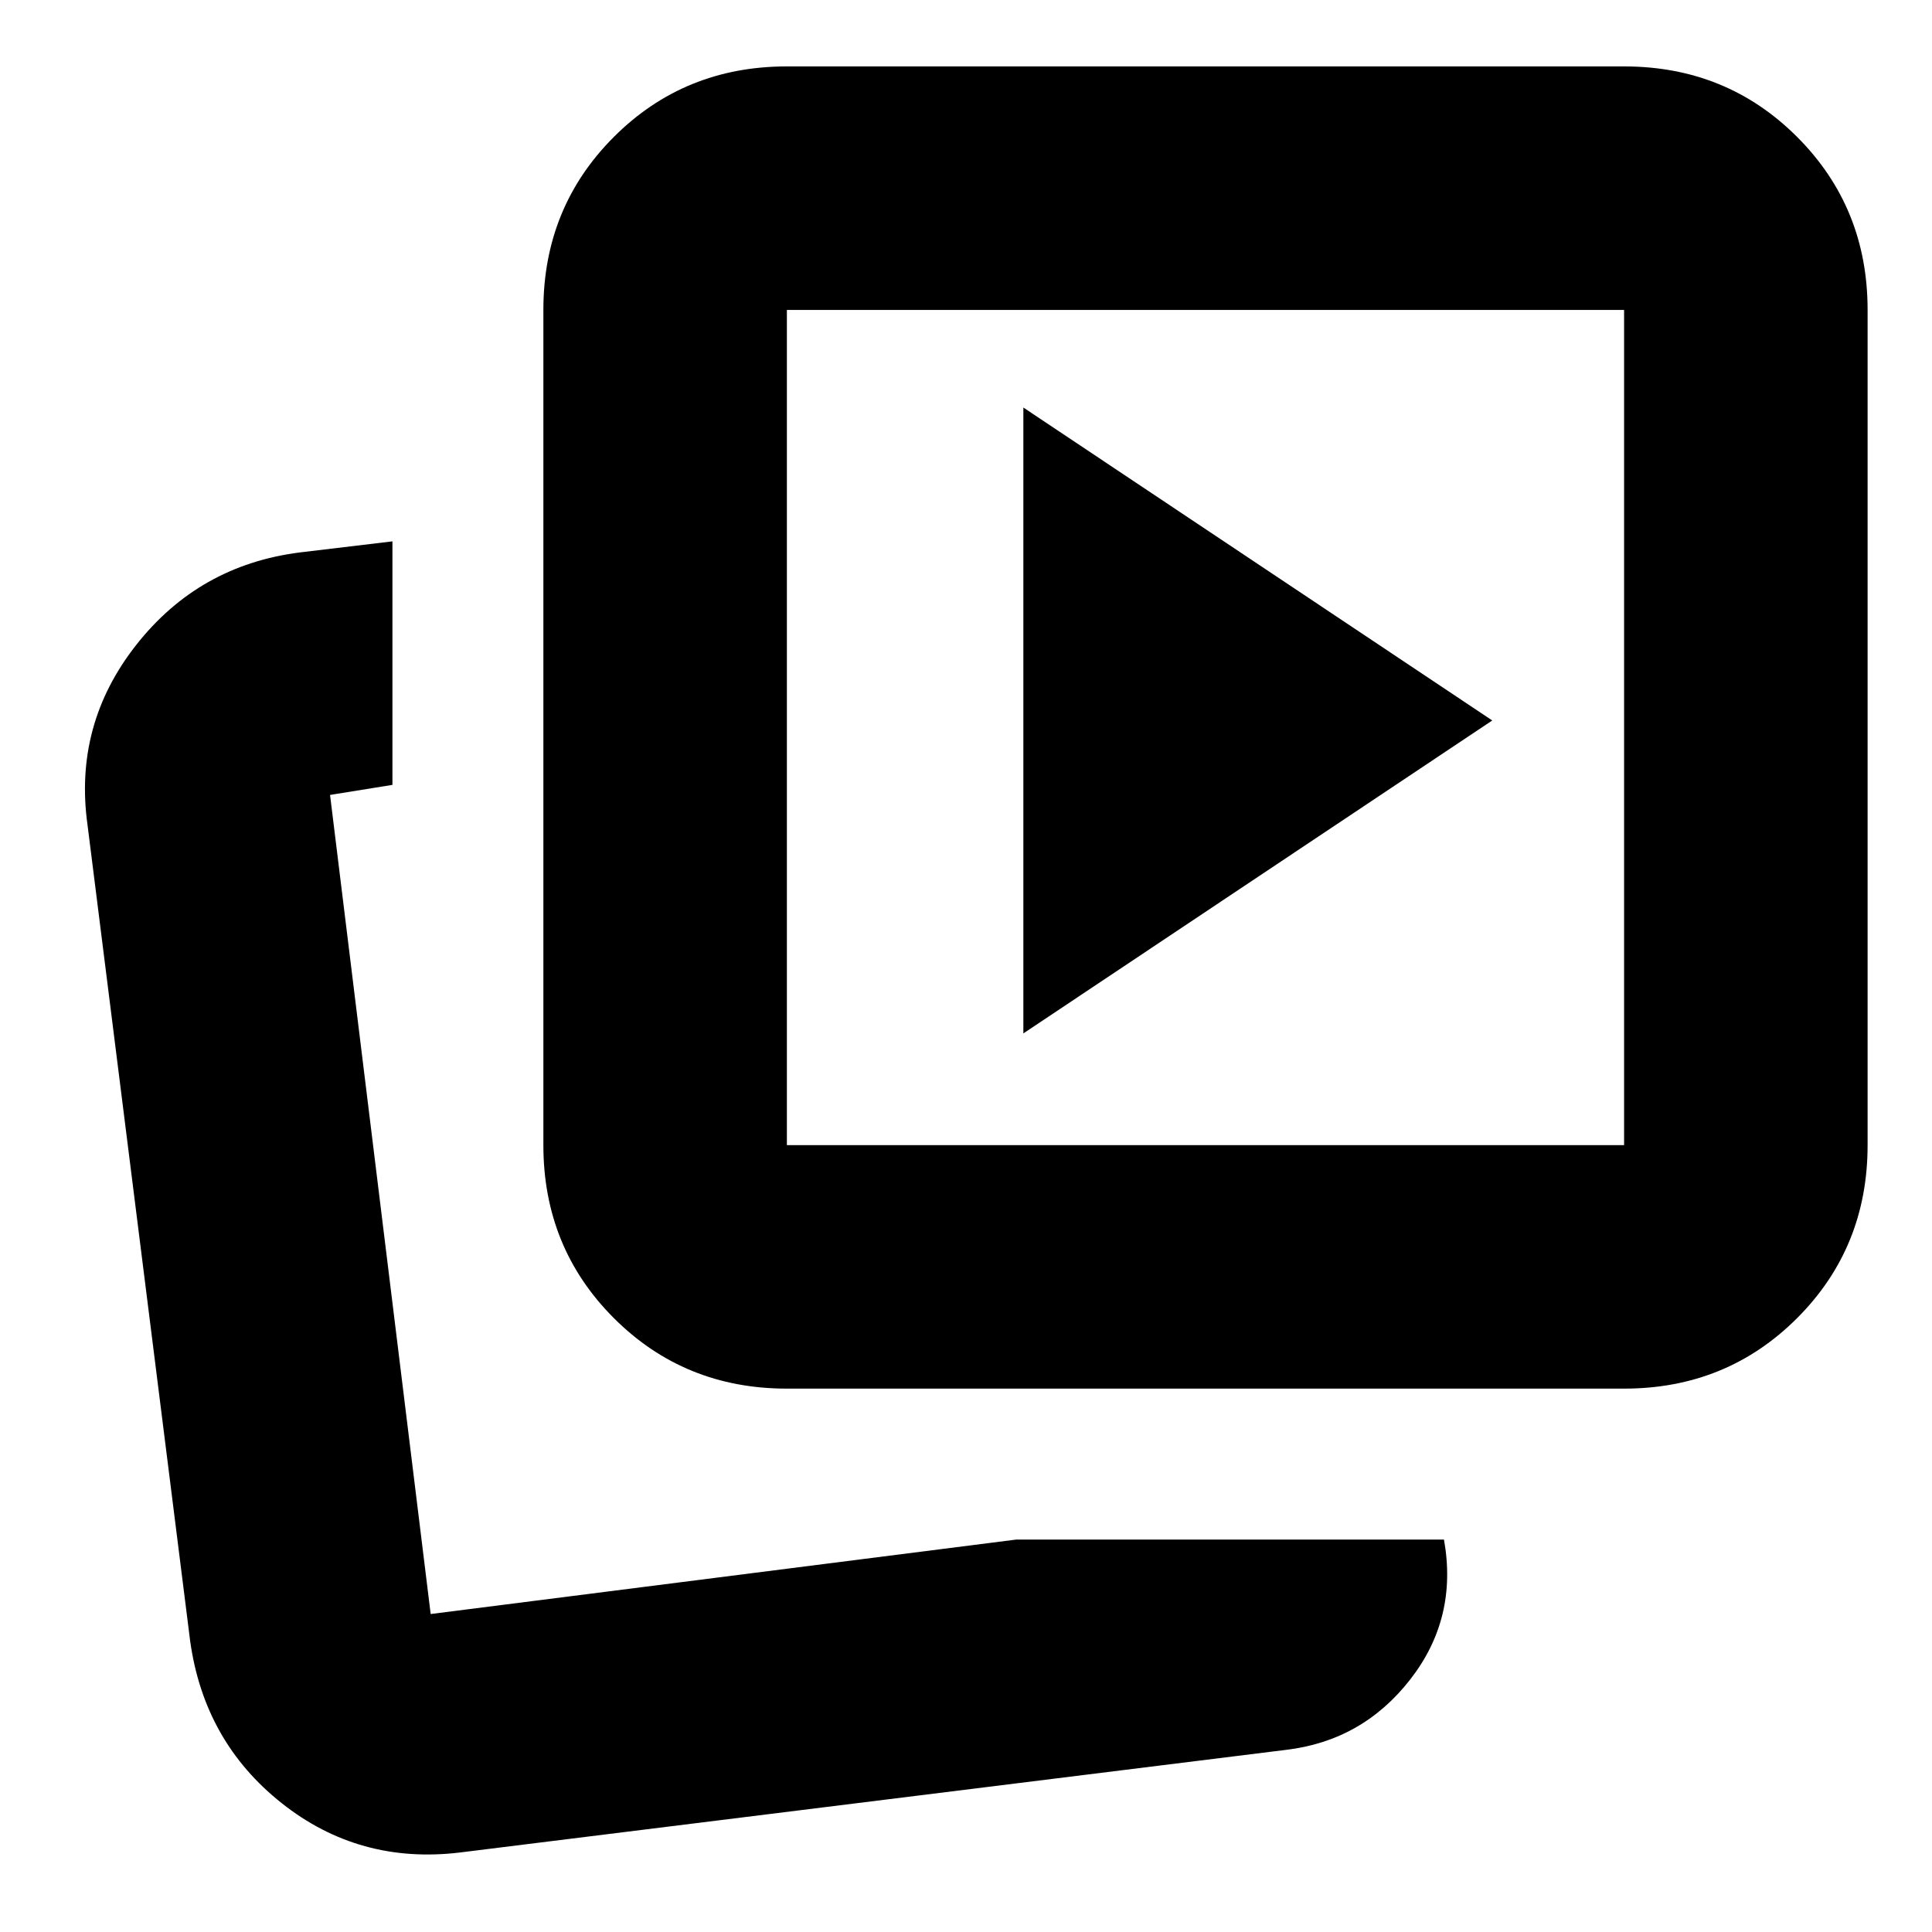 <svg xmlns="http://www.w3.org/2000/svg" height="24" viewBox="0 -960 960 960" width="24"><path d="m508.5-446.5 233-155.5-233-155.5v311ZM505-195h212.5q7 39-16.75 69.5T639-90.5l-410.5 51q-50 6-88.5-24.5t-45.5-80.5L43.5-550q-7-49.865 24.162-89.504T149-685.5l46-5.5v121l-31 5 50 407 291-37Zm-114-75q-50.938 0-85.969-35.031Q270-340.062 270-391v-415q0-50.938 35.031-85.969Q340.062-927 391-927h416q50.938 0 85.969 35.031Q928-856.938 928-806v415q0 50.938-35.031 85.969Q857.938-270 807-270H391Zm0-121h416v-415H391v415ZM214-158Zm385-441Z"/></svg>